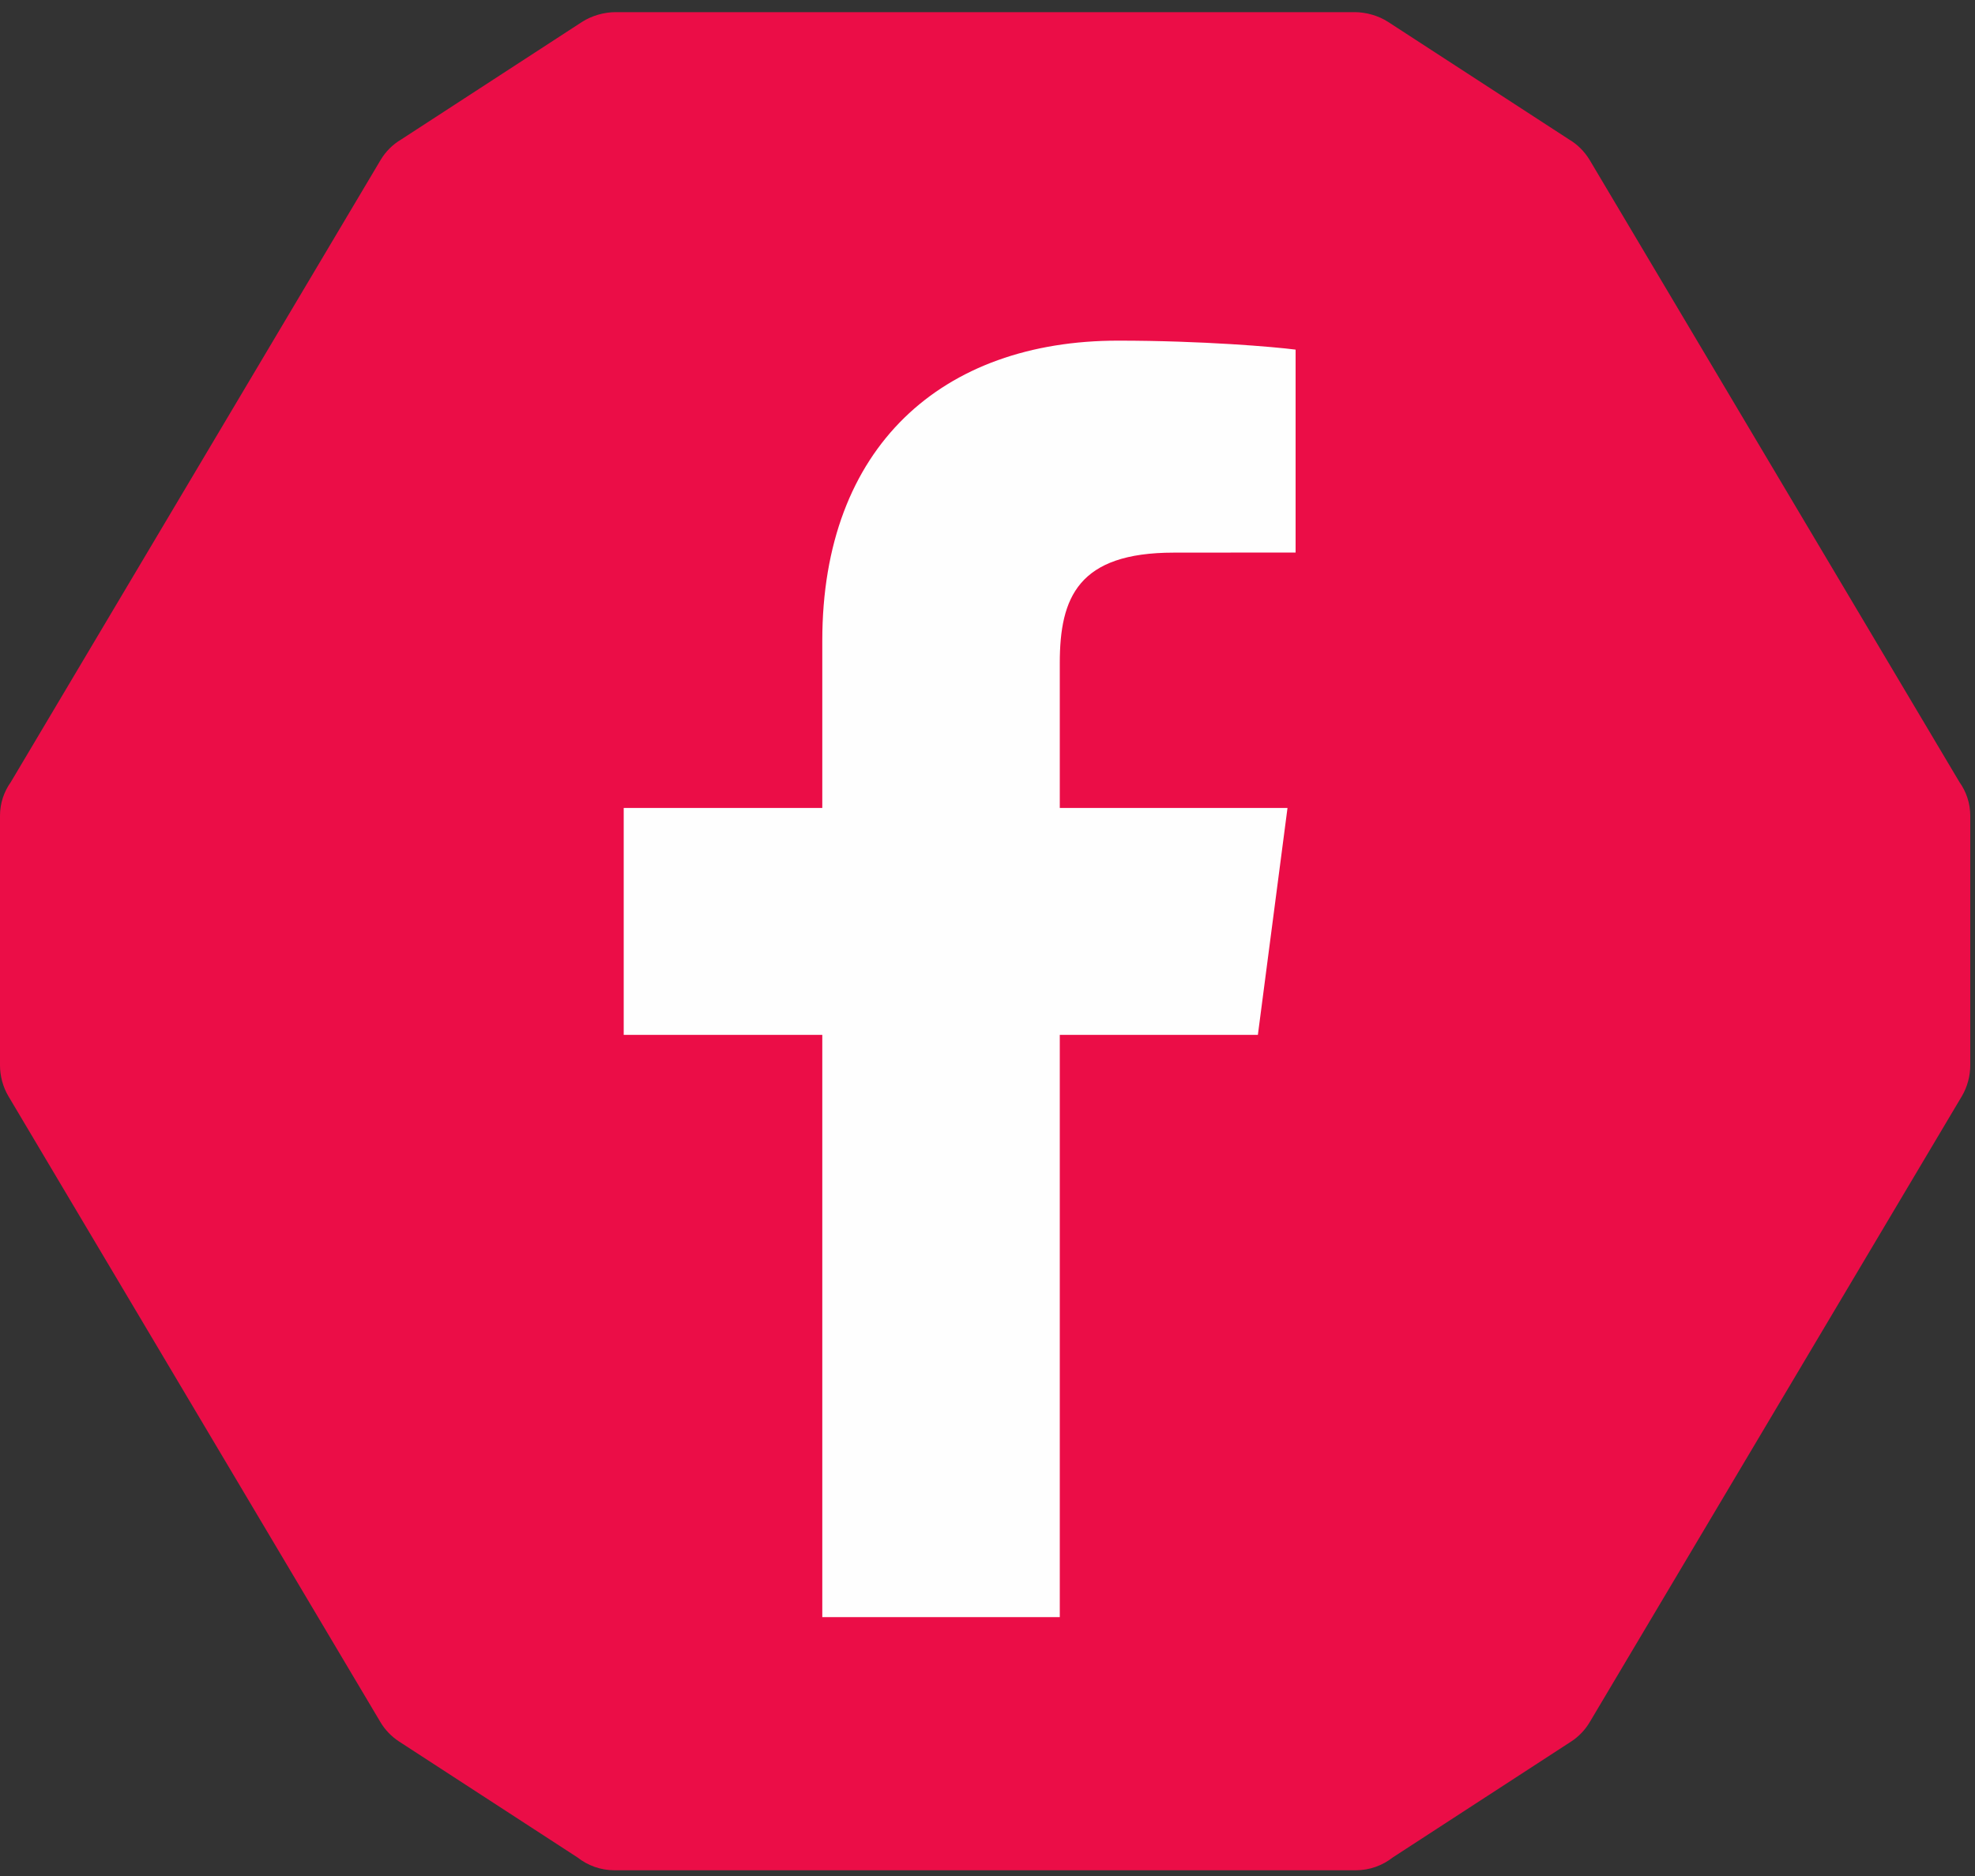 <?xml version="1.0" encoding="UTF-8"?>
<svg width="20px" height="19px" viewBox="0 0 20 19" version="1.1" xmlns="http://www.w3.org/2000/svg" xmlns:xlink="http://www.w3.org/1999/xlink">
    <rect x="0" y="0" width="20" height="19" fill="#333333" stroke="none"/>
    <!-- Generator: Sketch 43.2 (39069) - http://www.bohemiancoding.com/sketch -->
    <title>social-facebook</title>
    <desc>Created with Sketch.</desc>
    <defs></defs>
    <g id="Symbols" stroke="none" stroke-width="1" fill="none" fill-rule="evenodd">
        <g id="Social-Media">
            <g id="social-facebook">
                <path d="M19.842,7.92 L16.097,1.619 C16.044,1.532 15.973,1.462 15.89,1.413 L14.057,0.222 C13.958,0.158 13.833,0.123 13.718,0.123 L6.234,0.123 C6.118,0.123 5.994,0.158 5.894,0.222 L4.062,1.413 C3.979,1.462 3.907,1.532 3.855,1.619 L0.11,7.92 C0.041,8.017 -6.21118011e-05,8.134 -6.21118011e-05,8.262 L-6.21118011e-05,10.79 C-6.21118011e-05,10.895 0.029,11.008 0.085,11.102 L3.851,17.439 C3.898,17.519 3.964,17.588 4.043,17.639 L5.848,18.812 C5.951,18.893 6.081,18.942 6.223,18.942 L13.729,18.942 C13.871,18.942 14.001,18.893 14.104,18.812 L15.909,17.639 C15.988,17.588 16.053,17.519 16.1,17.439 L19.867,11.102 C19.923,11.008 19.952,10.895 19.952,10.79 L19.952,8.262 C19.952,8.134 19.911,8.017 19.842,7.92" id="Fill-1" fill="#EB0D47"></path>
                <path d="M10.732,16.378 L10.732,10.481 L12.738,10.481 L13.038,8.183 L10.732,8.183 L10.732,6.715 C10.732,6.05 10.919,5.597 11.886,5.597 L13.12,5.596 L13.12,3.541 C12.906,3.513 12.174,3.45 11.322,3.45 C9.544,3.45 8.327,4.521 8.327,6.488 L8.327,8.183 L6.316,8.183 L6.316,10.481 L8.327,10.481 L8.327,16.378 L10.732,16.378 Z" id="Fill-4" fill="#FEFEFE"></path>
            </g>
        </g>
    </g>
</svg>